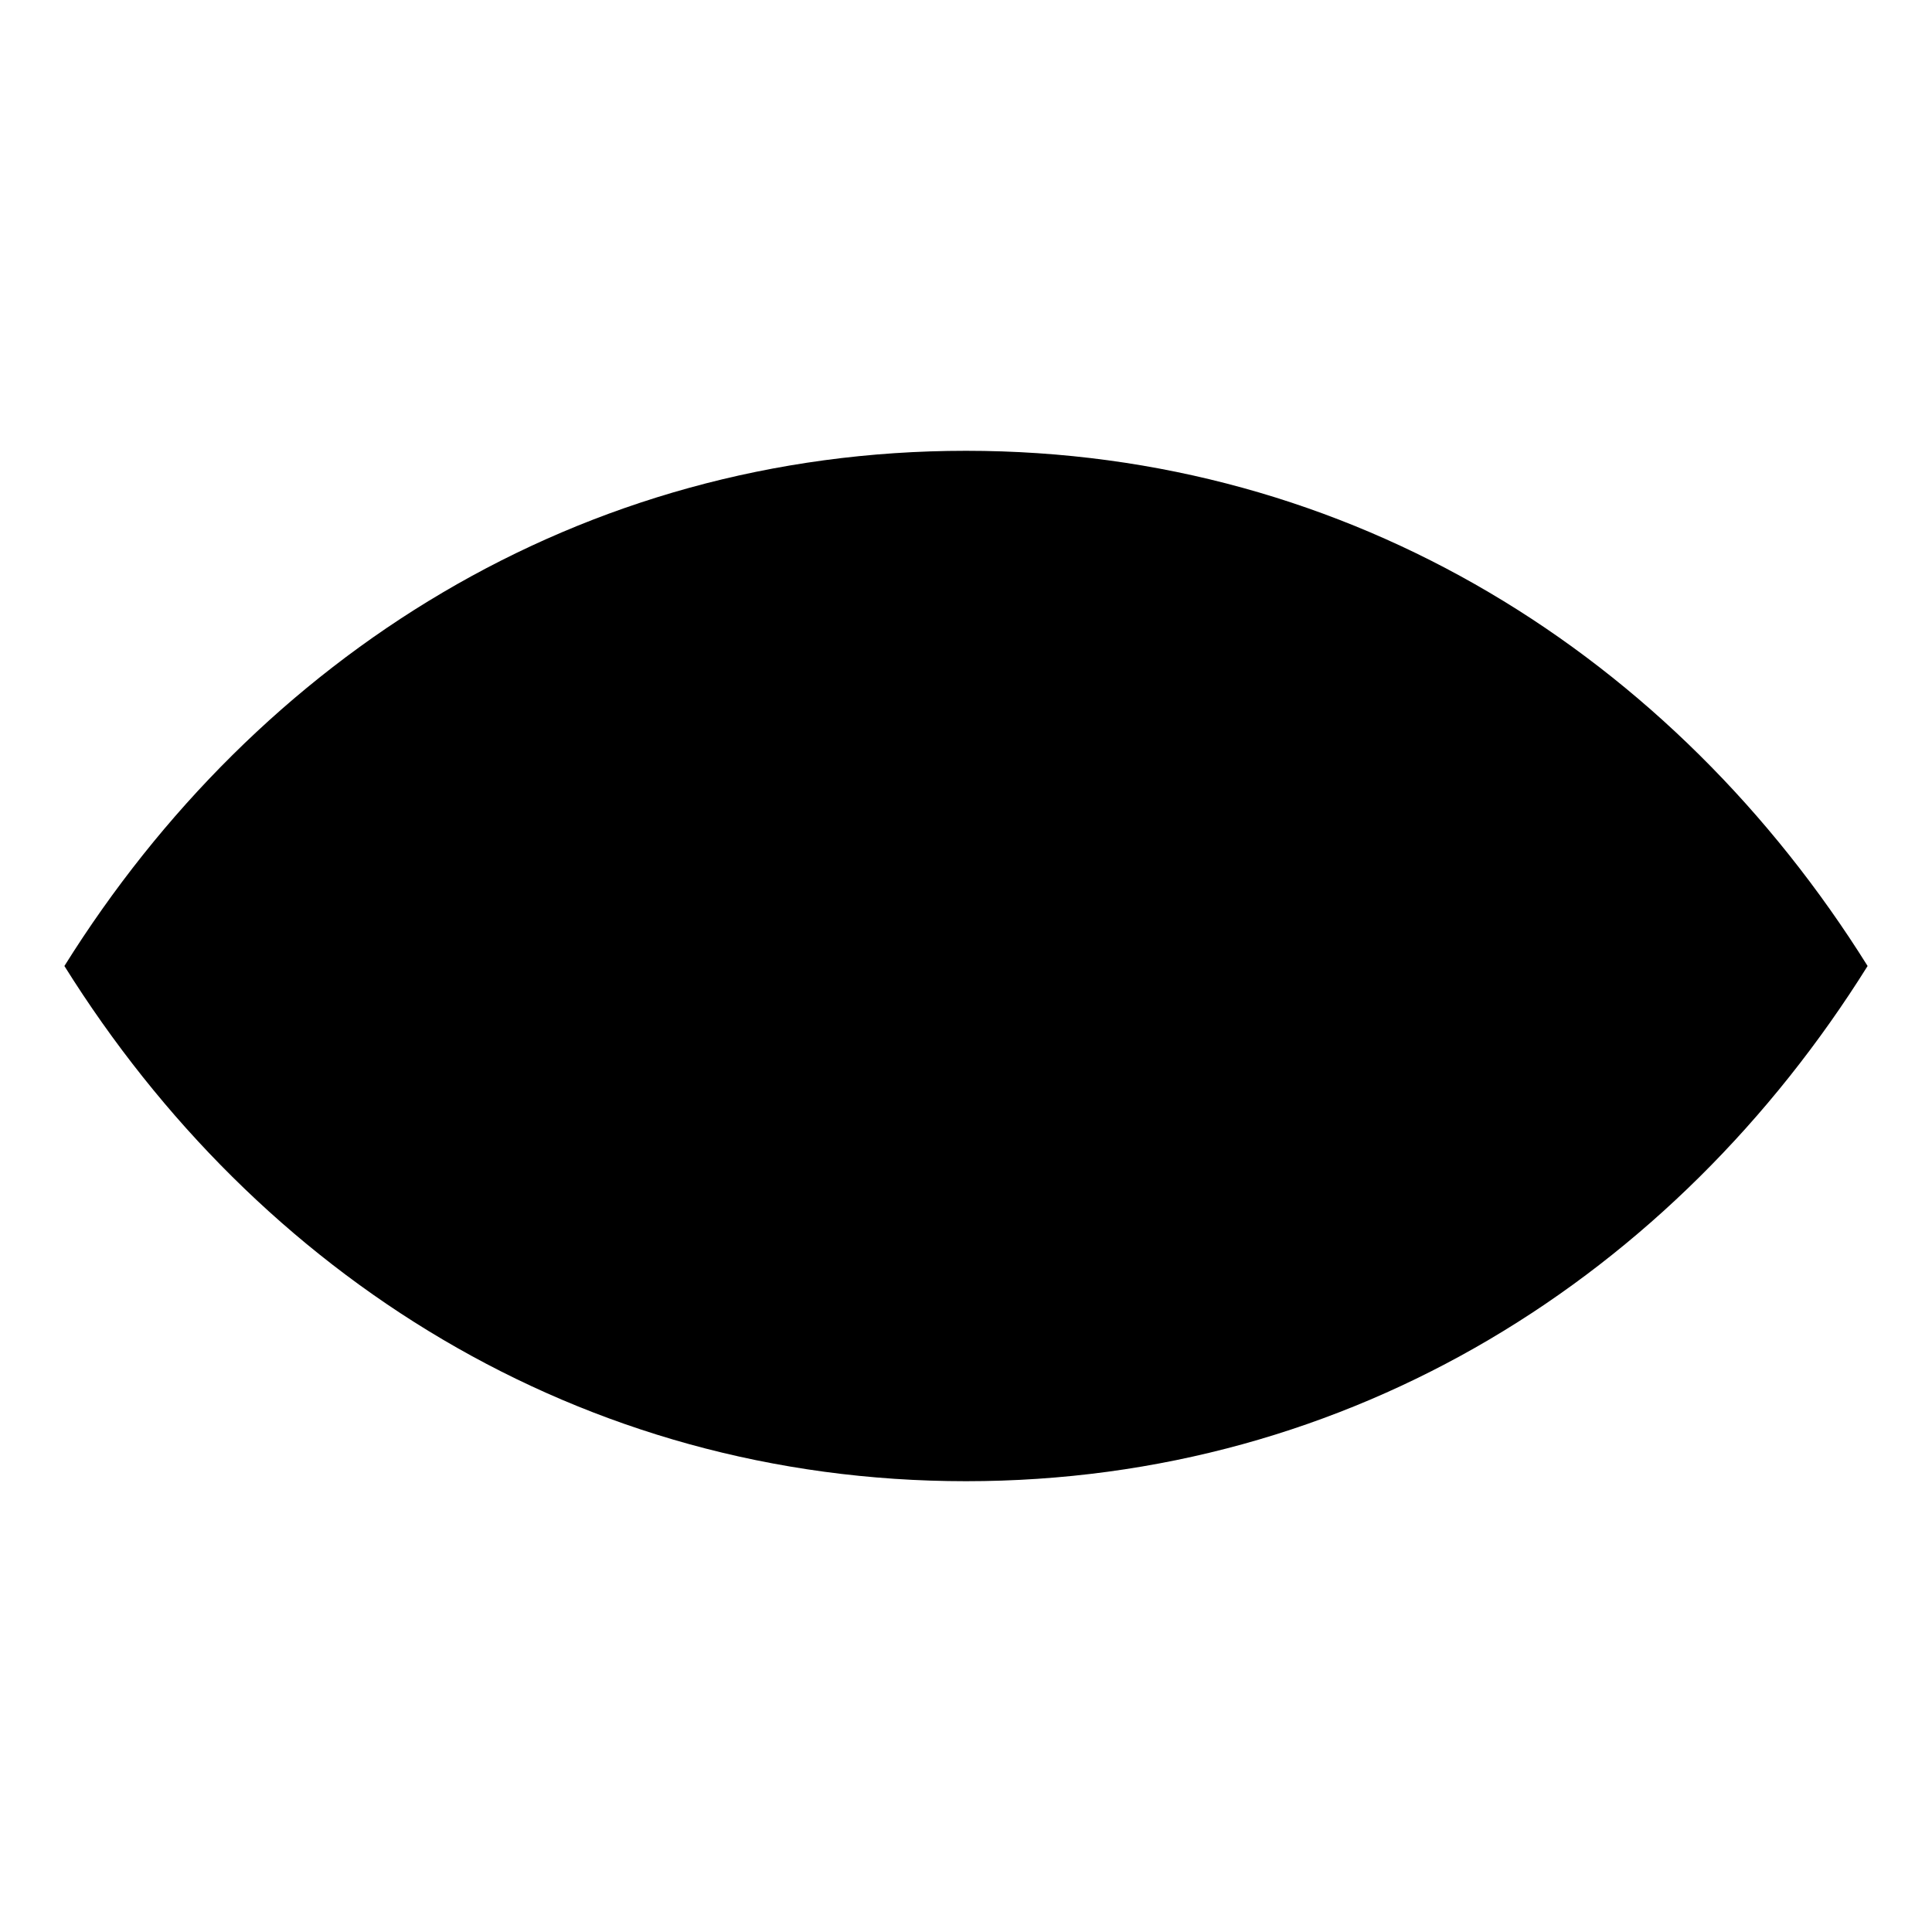 <svg width="30" height="30" viewBox="0 0 30 30" xmlns="http://www.w3.org/2000/svg">
<path d="M4 26L26 4M1 15C4 19.8 9 23 15 23C21 23 26 19.8 29 15C26 10.2 21 7 15 7C9 7 4 10.2 1 15Z" stroke="inherit" stroke-width="2" stroke-linecap="round" stroke-linejoin="round"/>
</svg>
